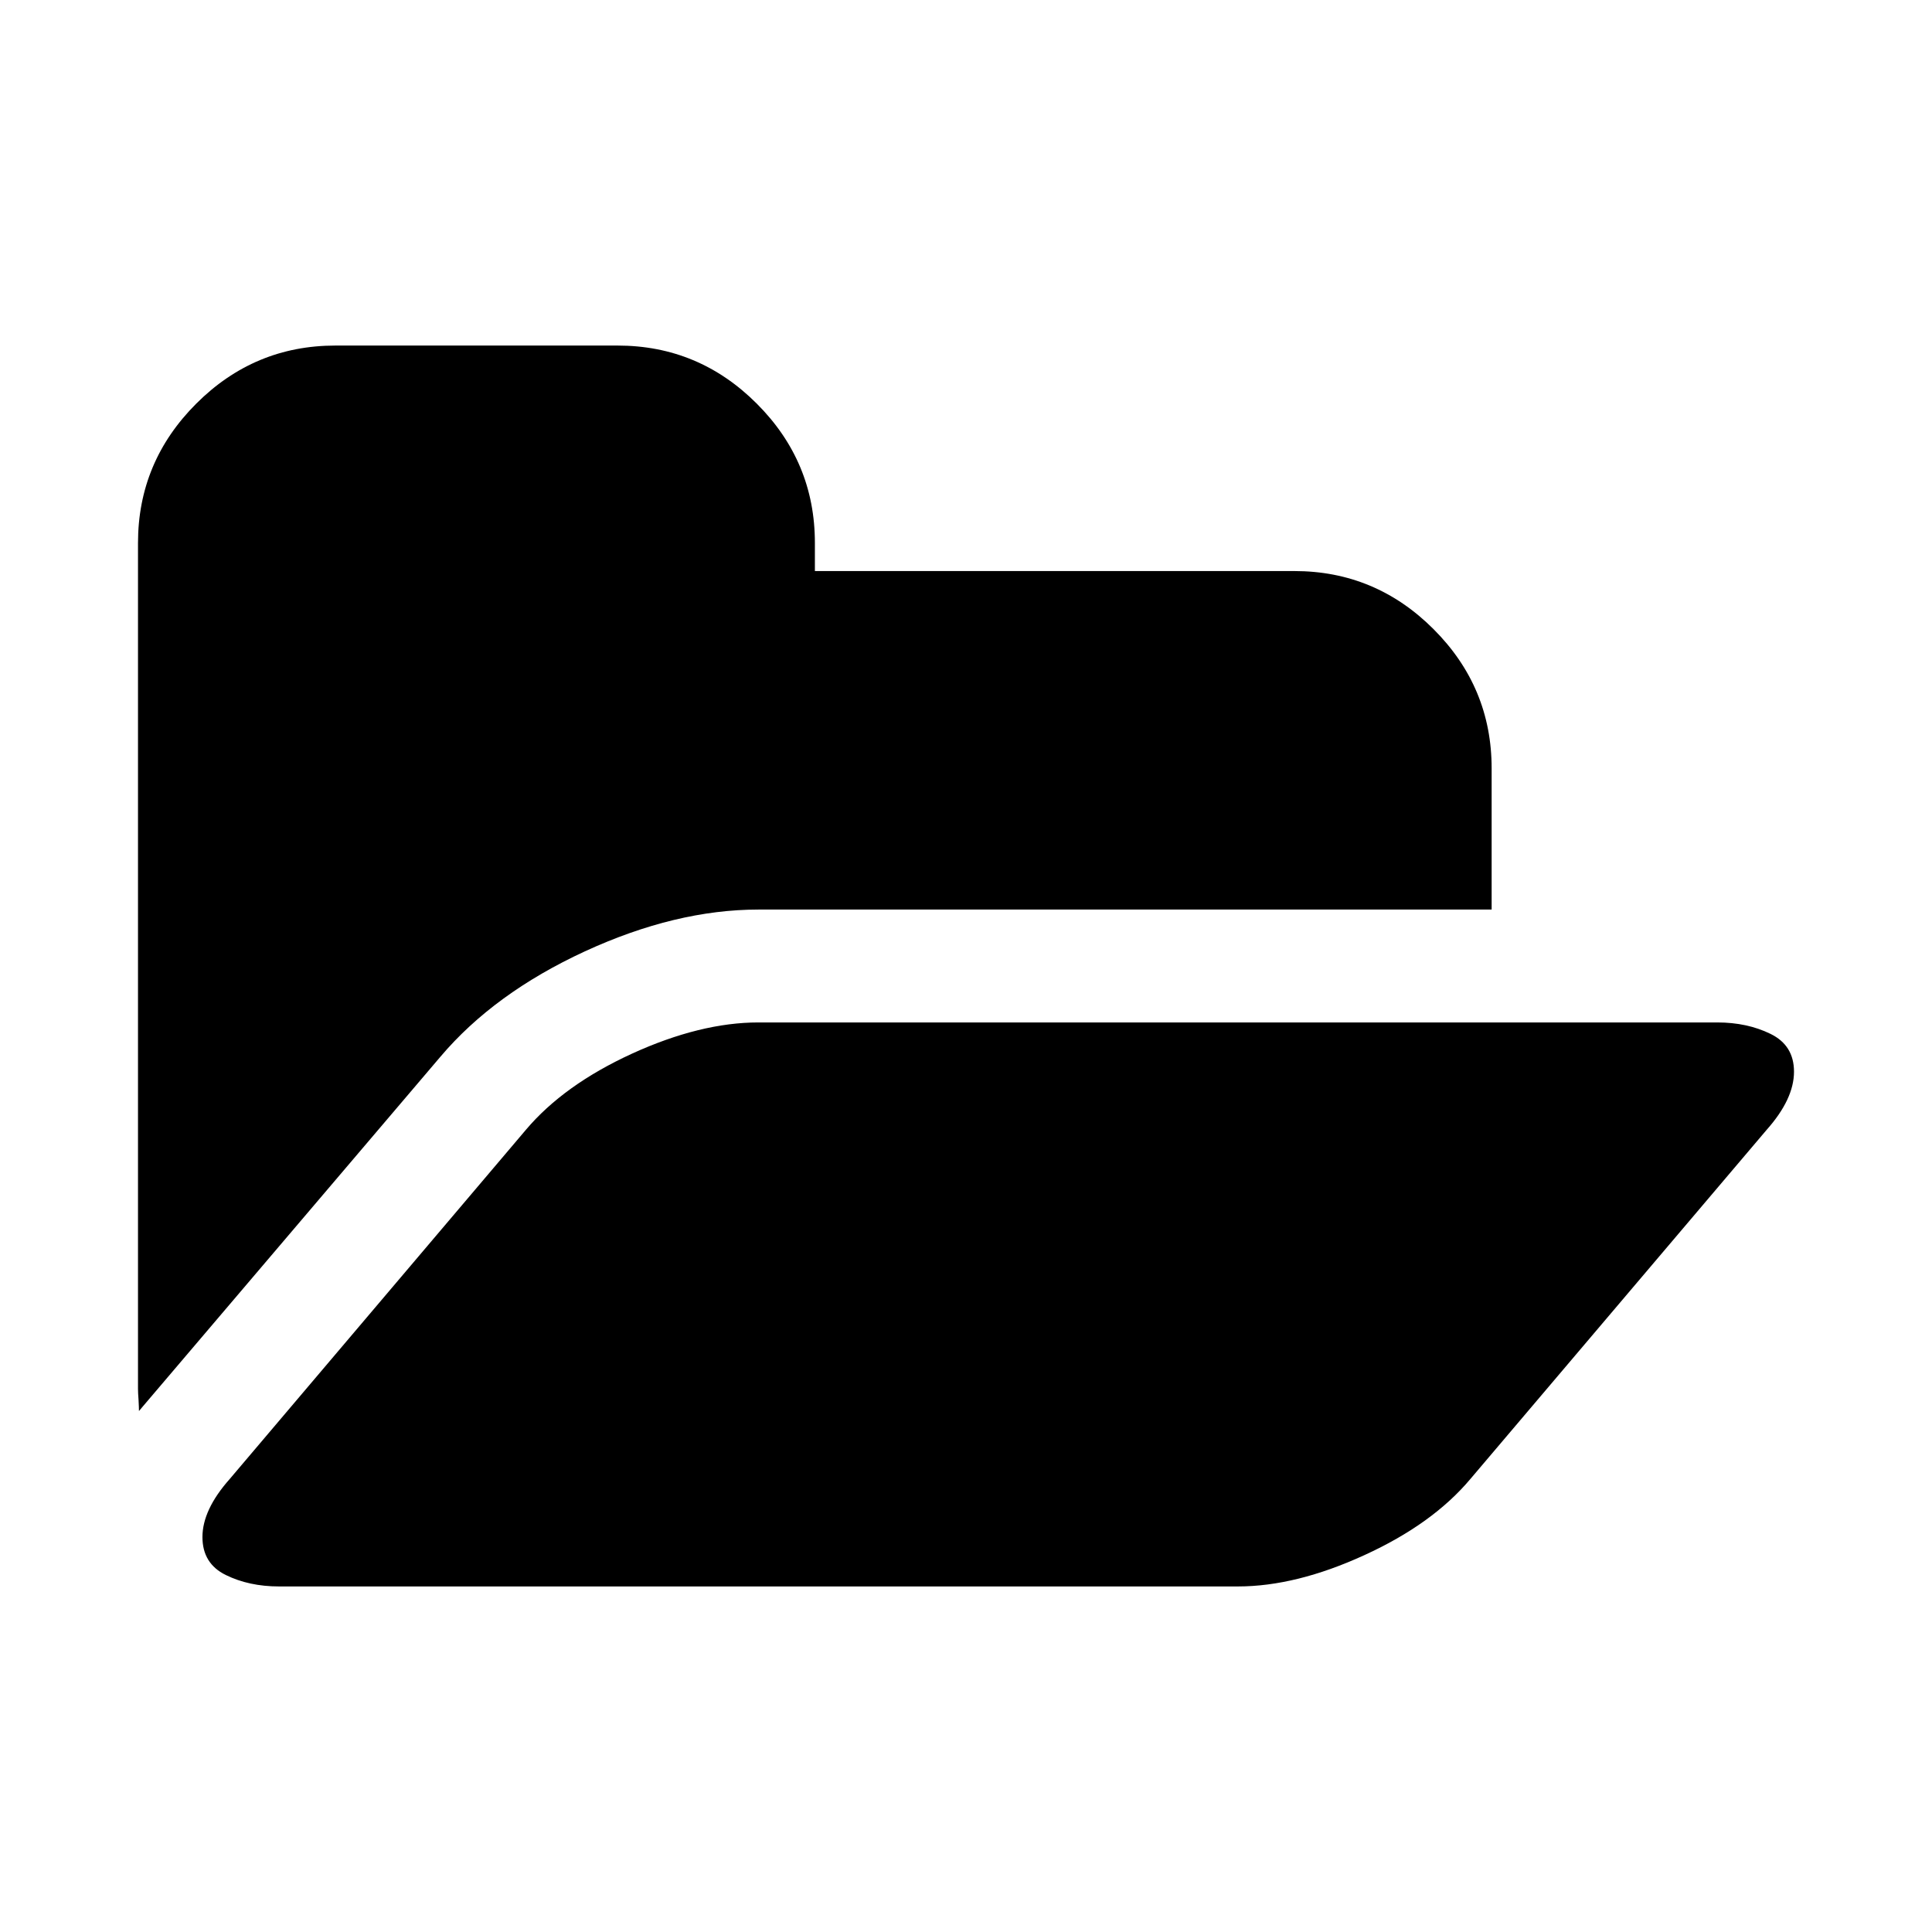 <svg role="img" focusable="false" aria-hidden="true" xmlns="http://www.w3.org/2000/svg" viewBox="0 0 14 14"><path d="m 13,7.766 q 0,0.198 -0.198,0.421 l -2.146,2.529 Q 10.382,11.043 9.887,11.269 9.392,11.496 8.97,11.496 H 2.022 q -0.217,0 -0.386,-0.083 -0.169,-0.083 -0.169,-0.275 0,-0.198 0.198,-0.421 L 3.81,8.188 Q 4.085,7.862 4.58,7.635 5.075,7.409 5.496,7.409 h 6.948 q 0.217,0 0.386,0.083 Q 13,7.575 13,7.766 z M 10.809,5.569 V 6.591 H 5.496 q -0.6,0 -1.258,0.303 Q 3.58,7.198 3.191,7.658 l -2.152,2.529 -0.032,0.038 q 0,-0.025 -0.003,-0.08 Q 1,10.091 1,10.065 V 3.935 Q 1,3.347 1.422,2.925 1.843,2.504 2.431,2.504 h 2.044 q 0.588,0 1.009,0.421 0.421,0.421 0.421,1.009 v 0.204 h 3.474 q 0.588,0 1.009,0.421 0.421,0.421 0.421,1.009 z"/></svg>